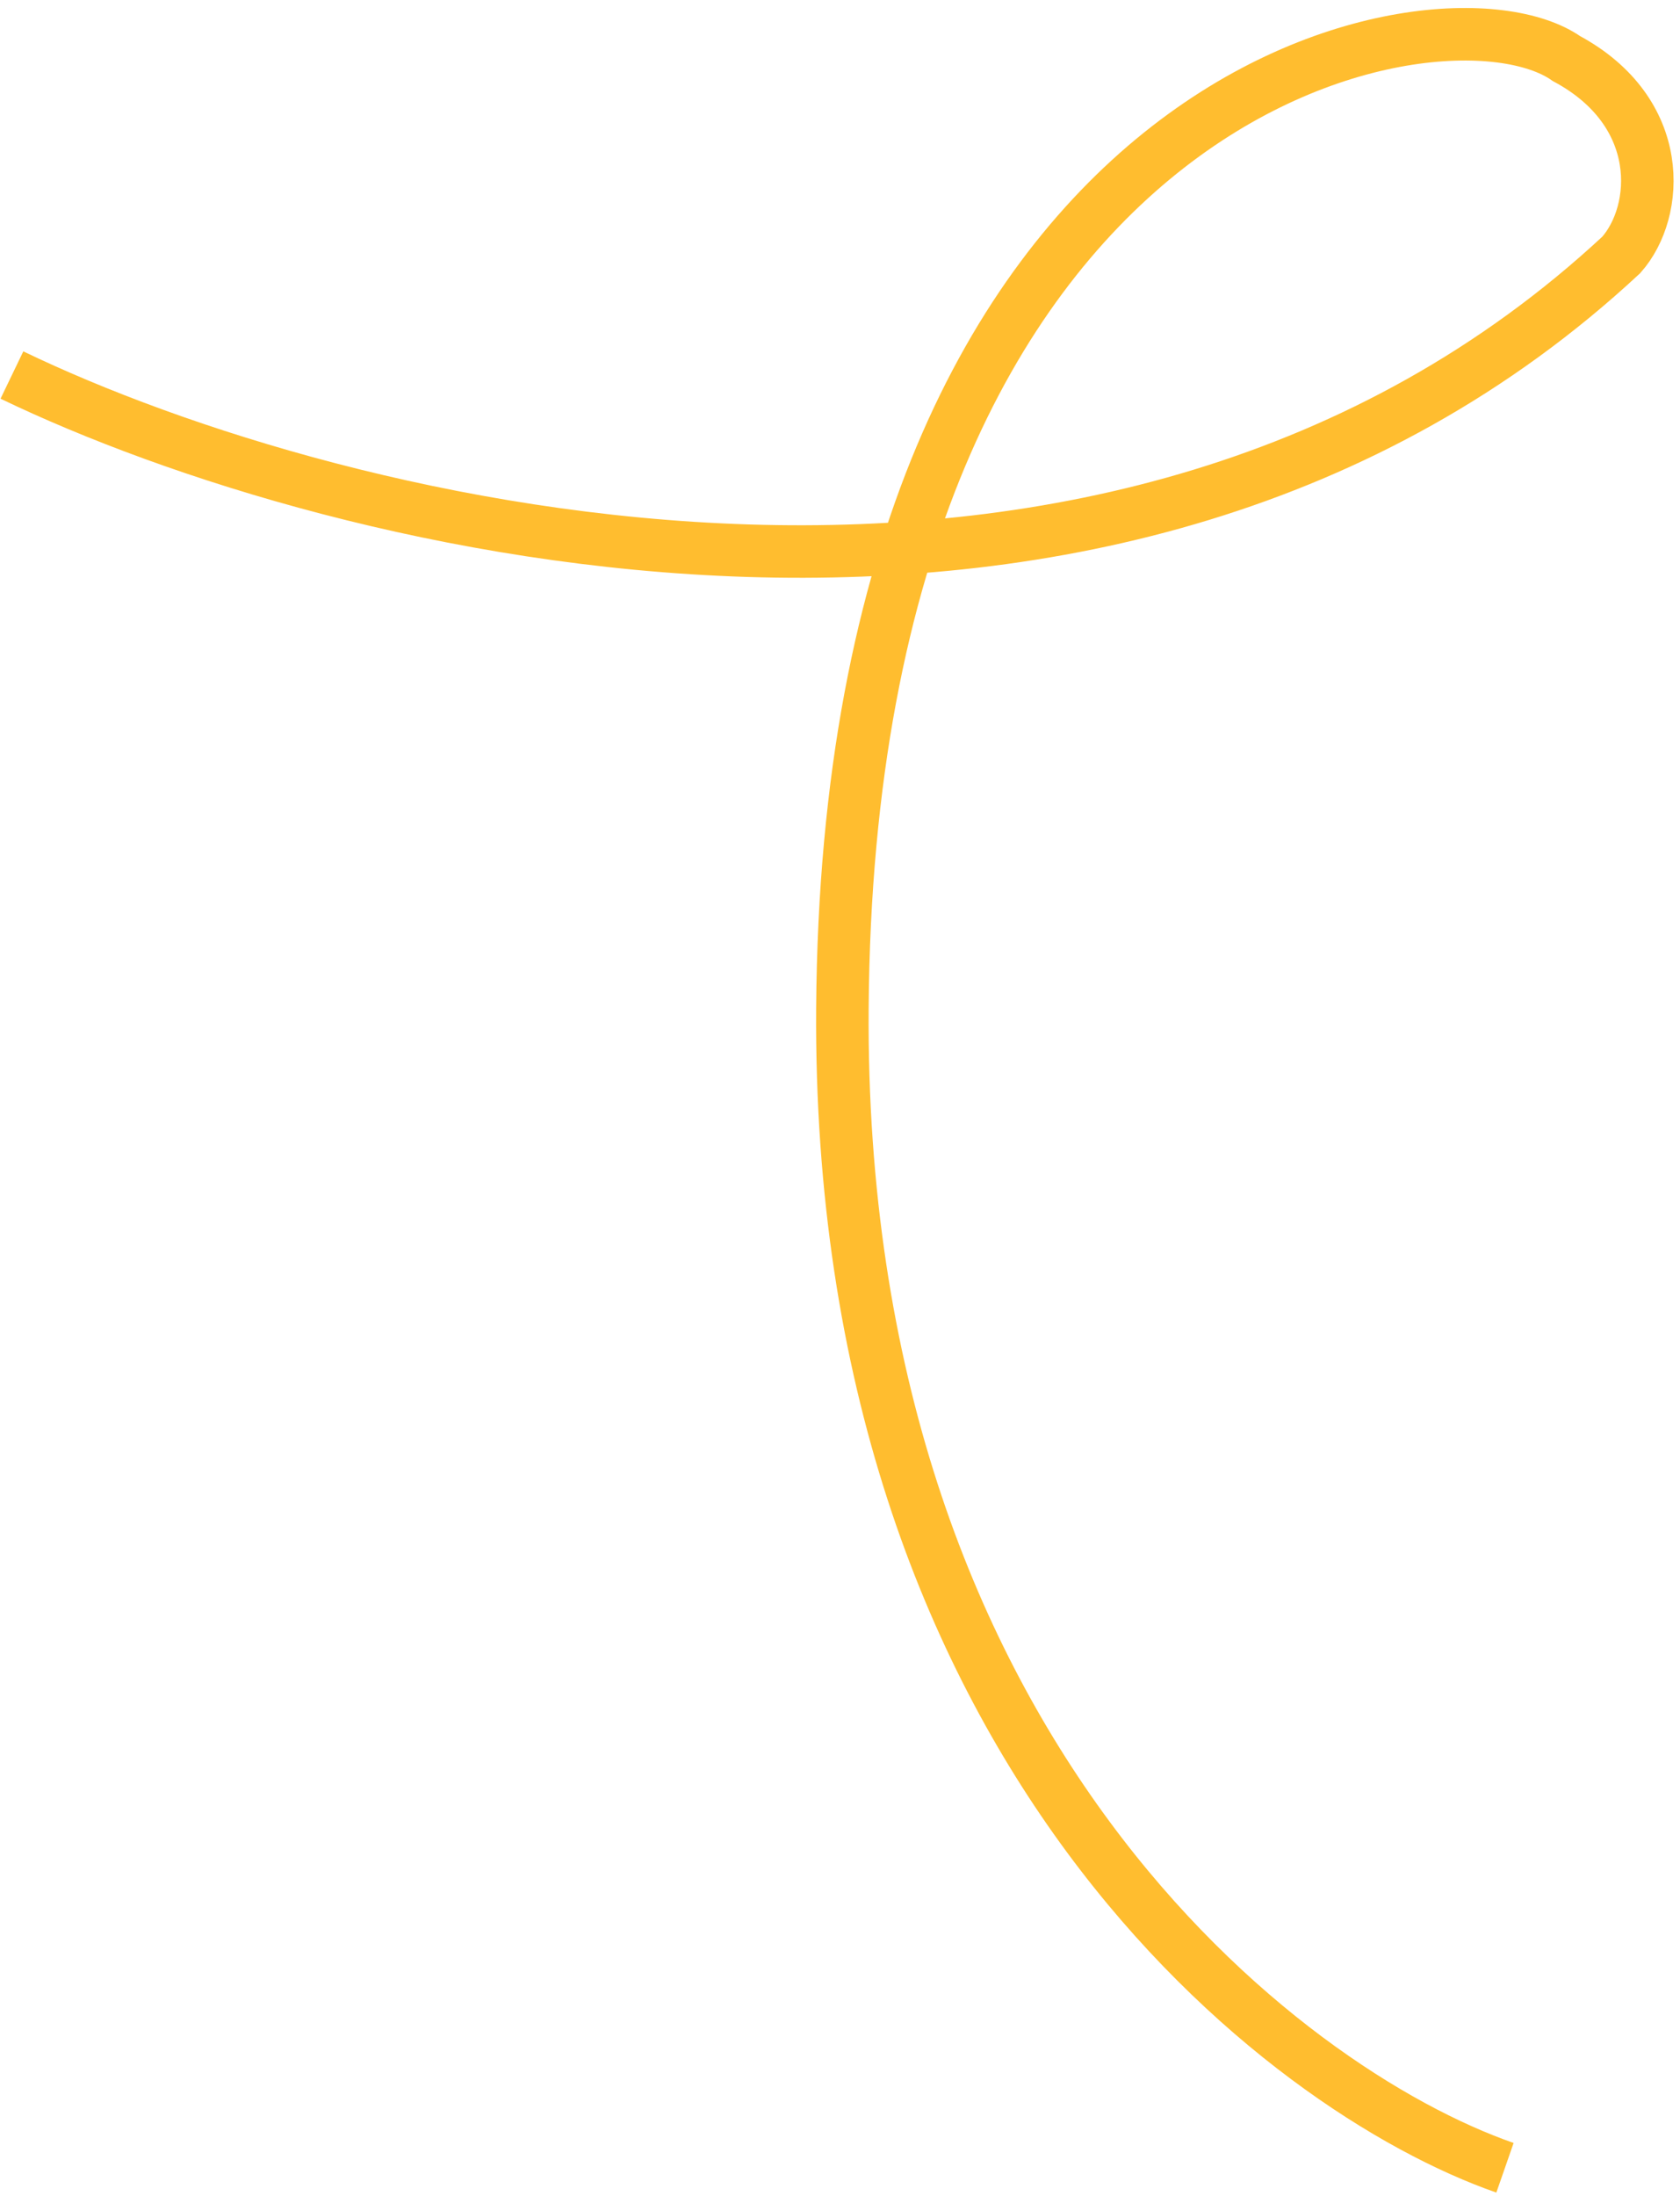 <svg width="160" height="209" viewBox="0 0 160 209" fill="none" xmlns="http://www.w3.org/2000/svg">
<path d="M1.135 35.697C32.082 50.605 106.062 69.191 154.406 24.263C158.072 20.123 158.684 10.682 149.186 5.576C137.347 -2.718 80.849 7.755 80.229 95.947C79.732 166.502 122.09 198.938 143.331 206.337" stroke="#FFBD2F" stroke-width="5"/>
</svg>
